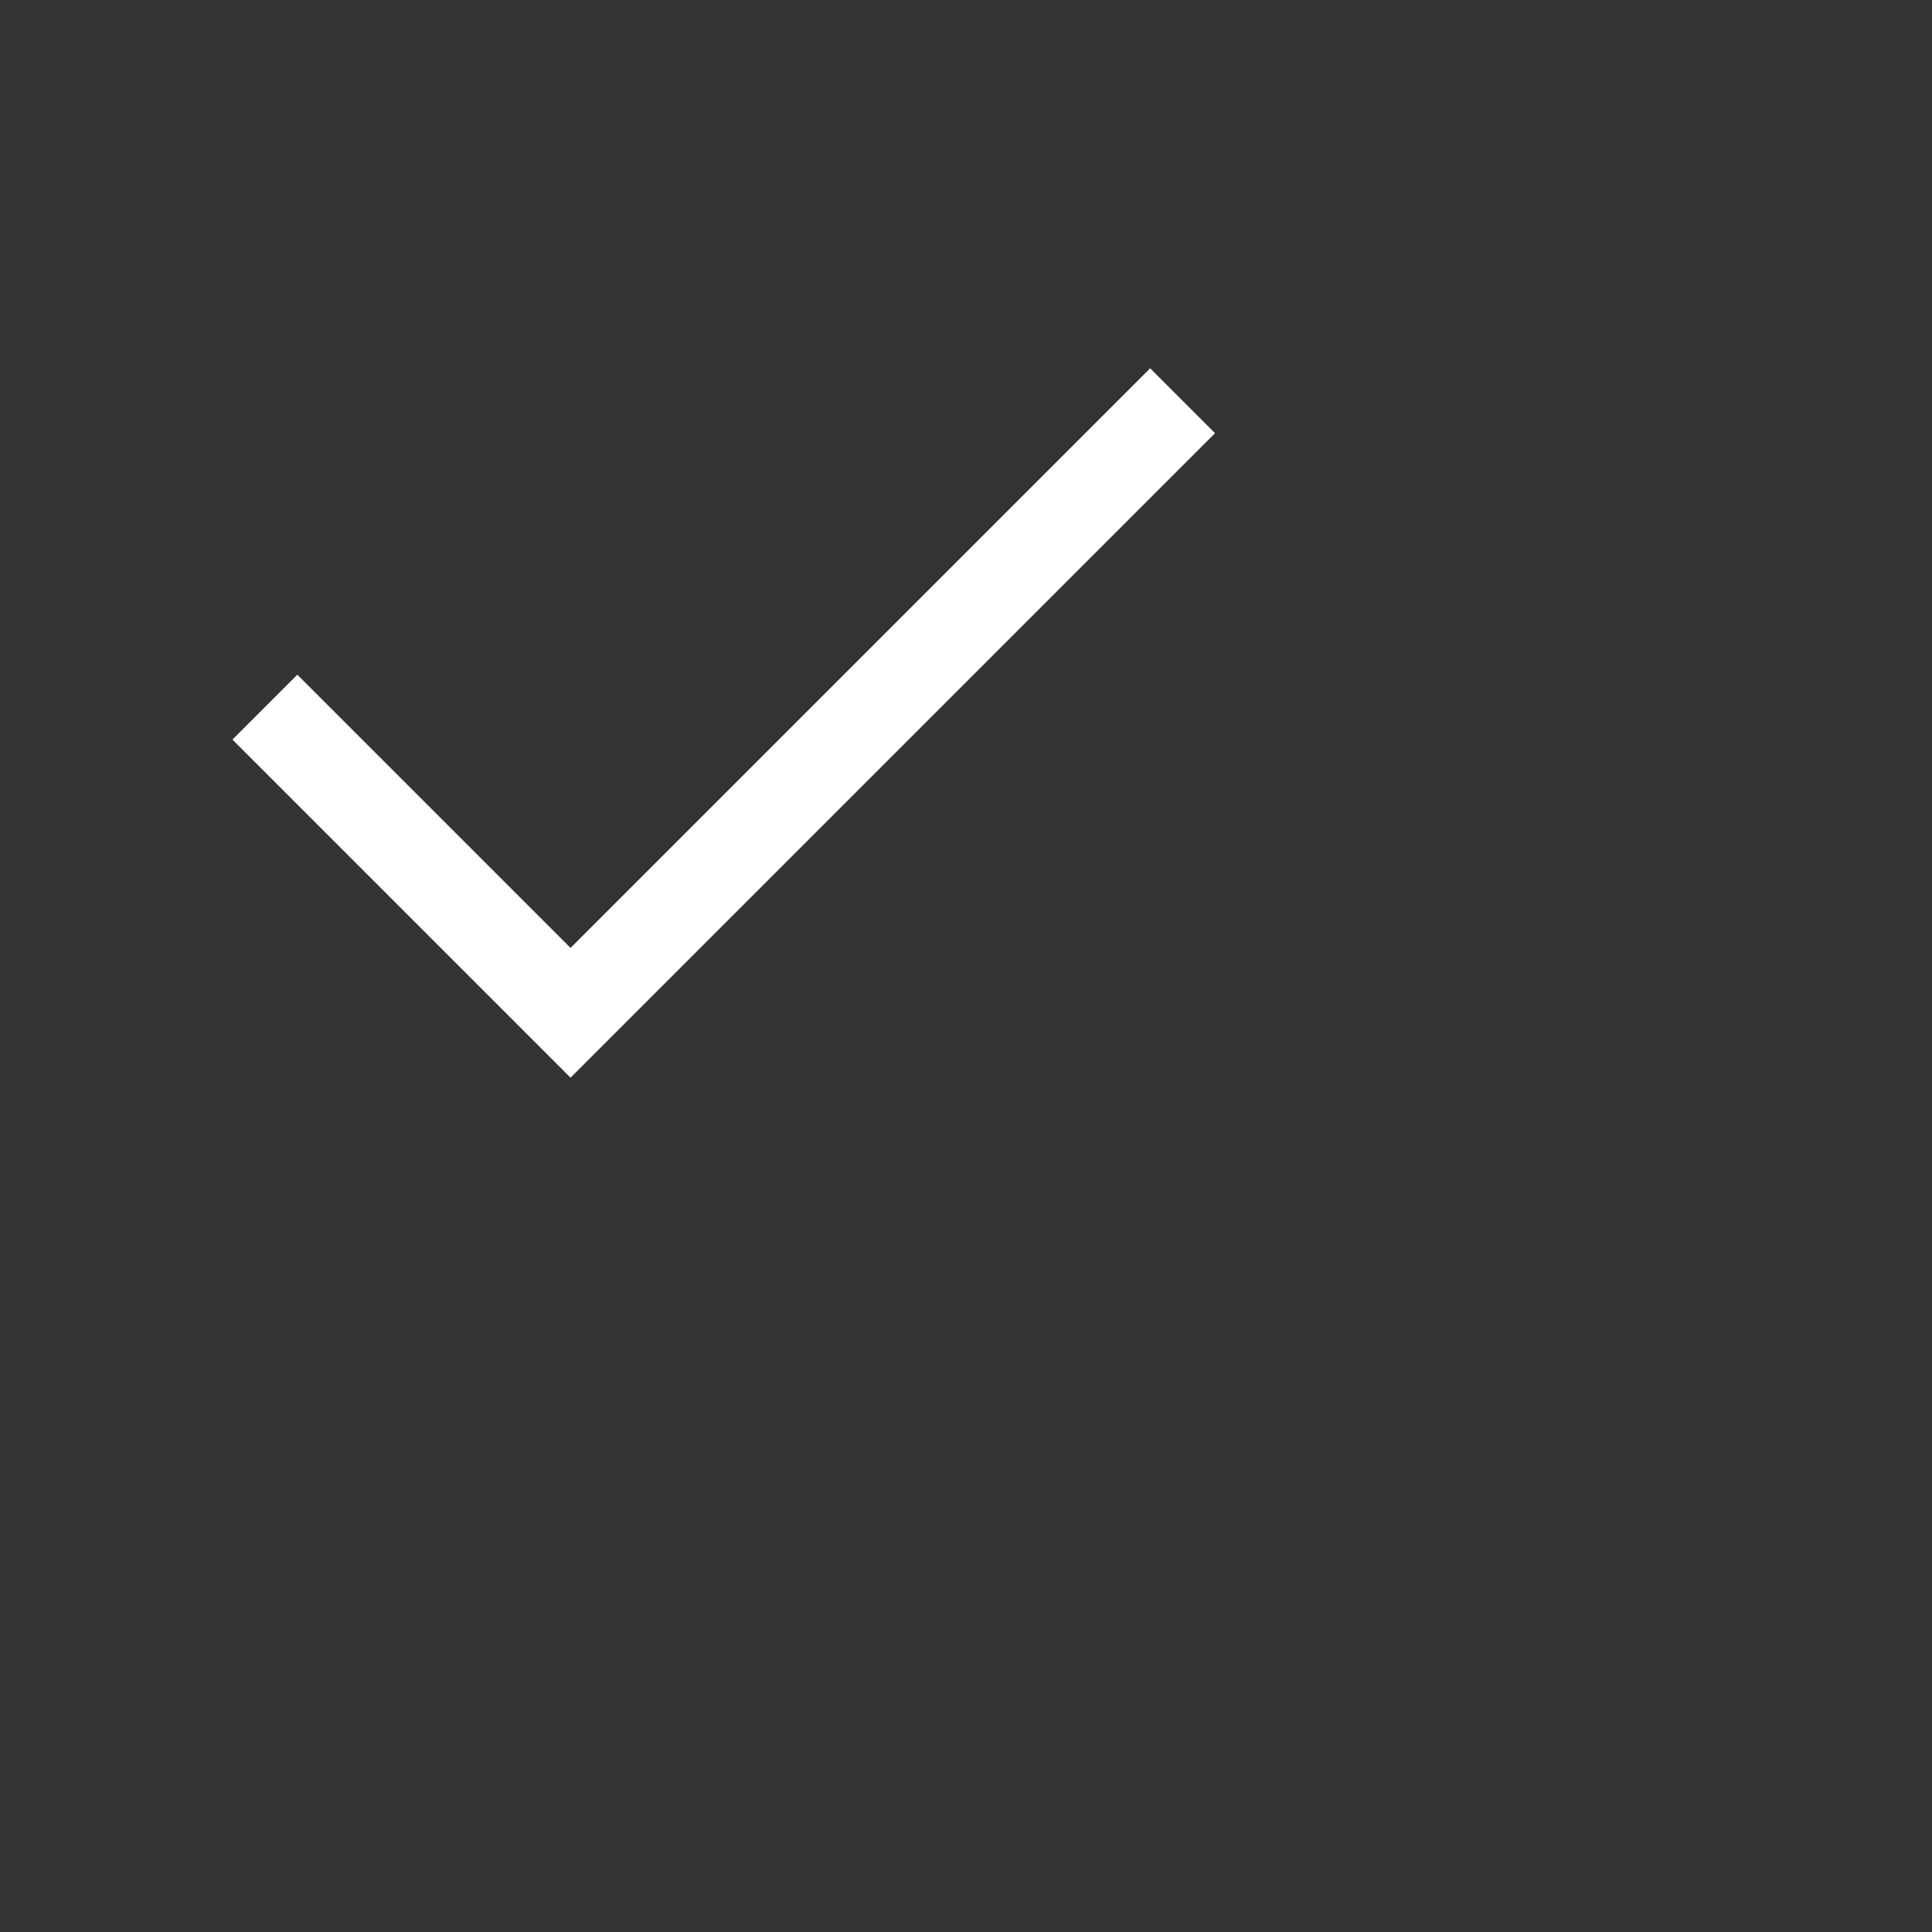 <svg xmlns="http://www.w3.org/2000/svg" viewBox="0 0 64 64" height="32" width="32" fill="#FFF">
  <rect x="0" y="0" width="64" height="64" fill="#333333" stroke="none"/>
  <path d="M18.9 35.7 7.7 24.5l2.15-2.15 9.05 9.05 19.2-19.2 2.15 2.15Z" />
</svg>
